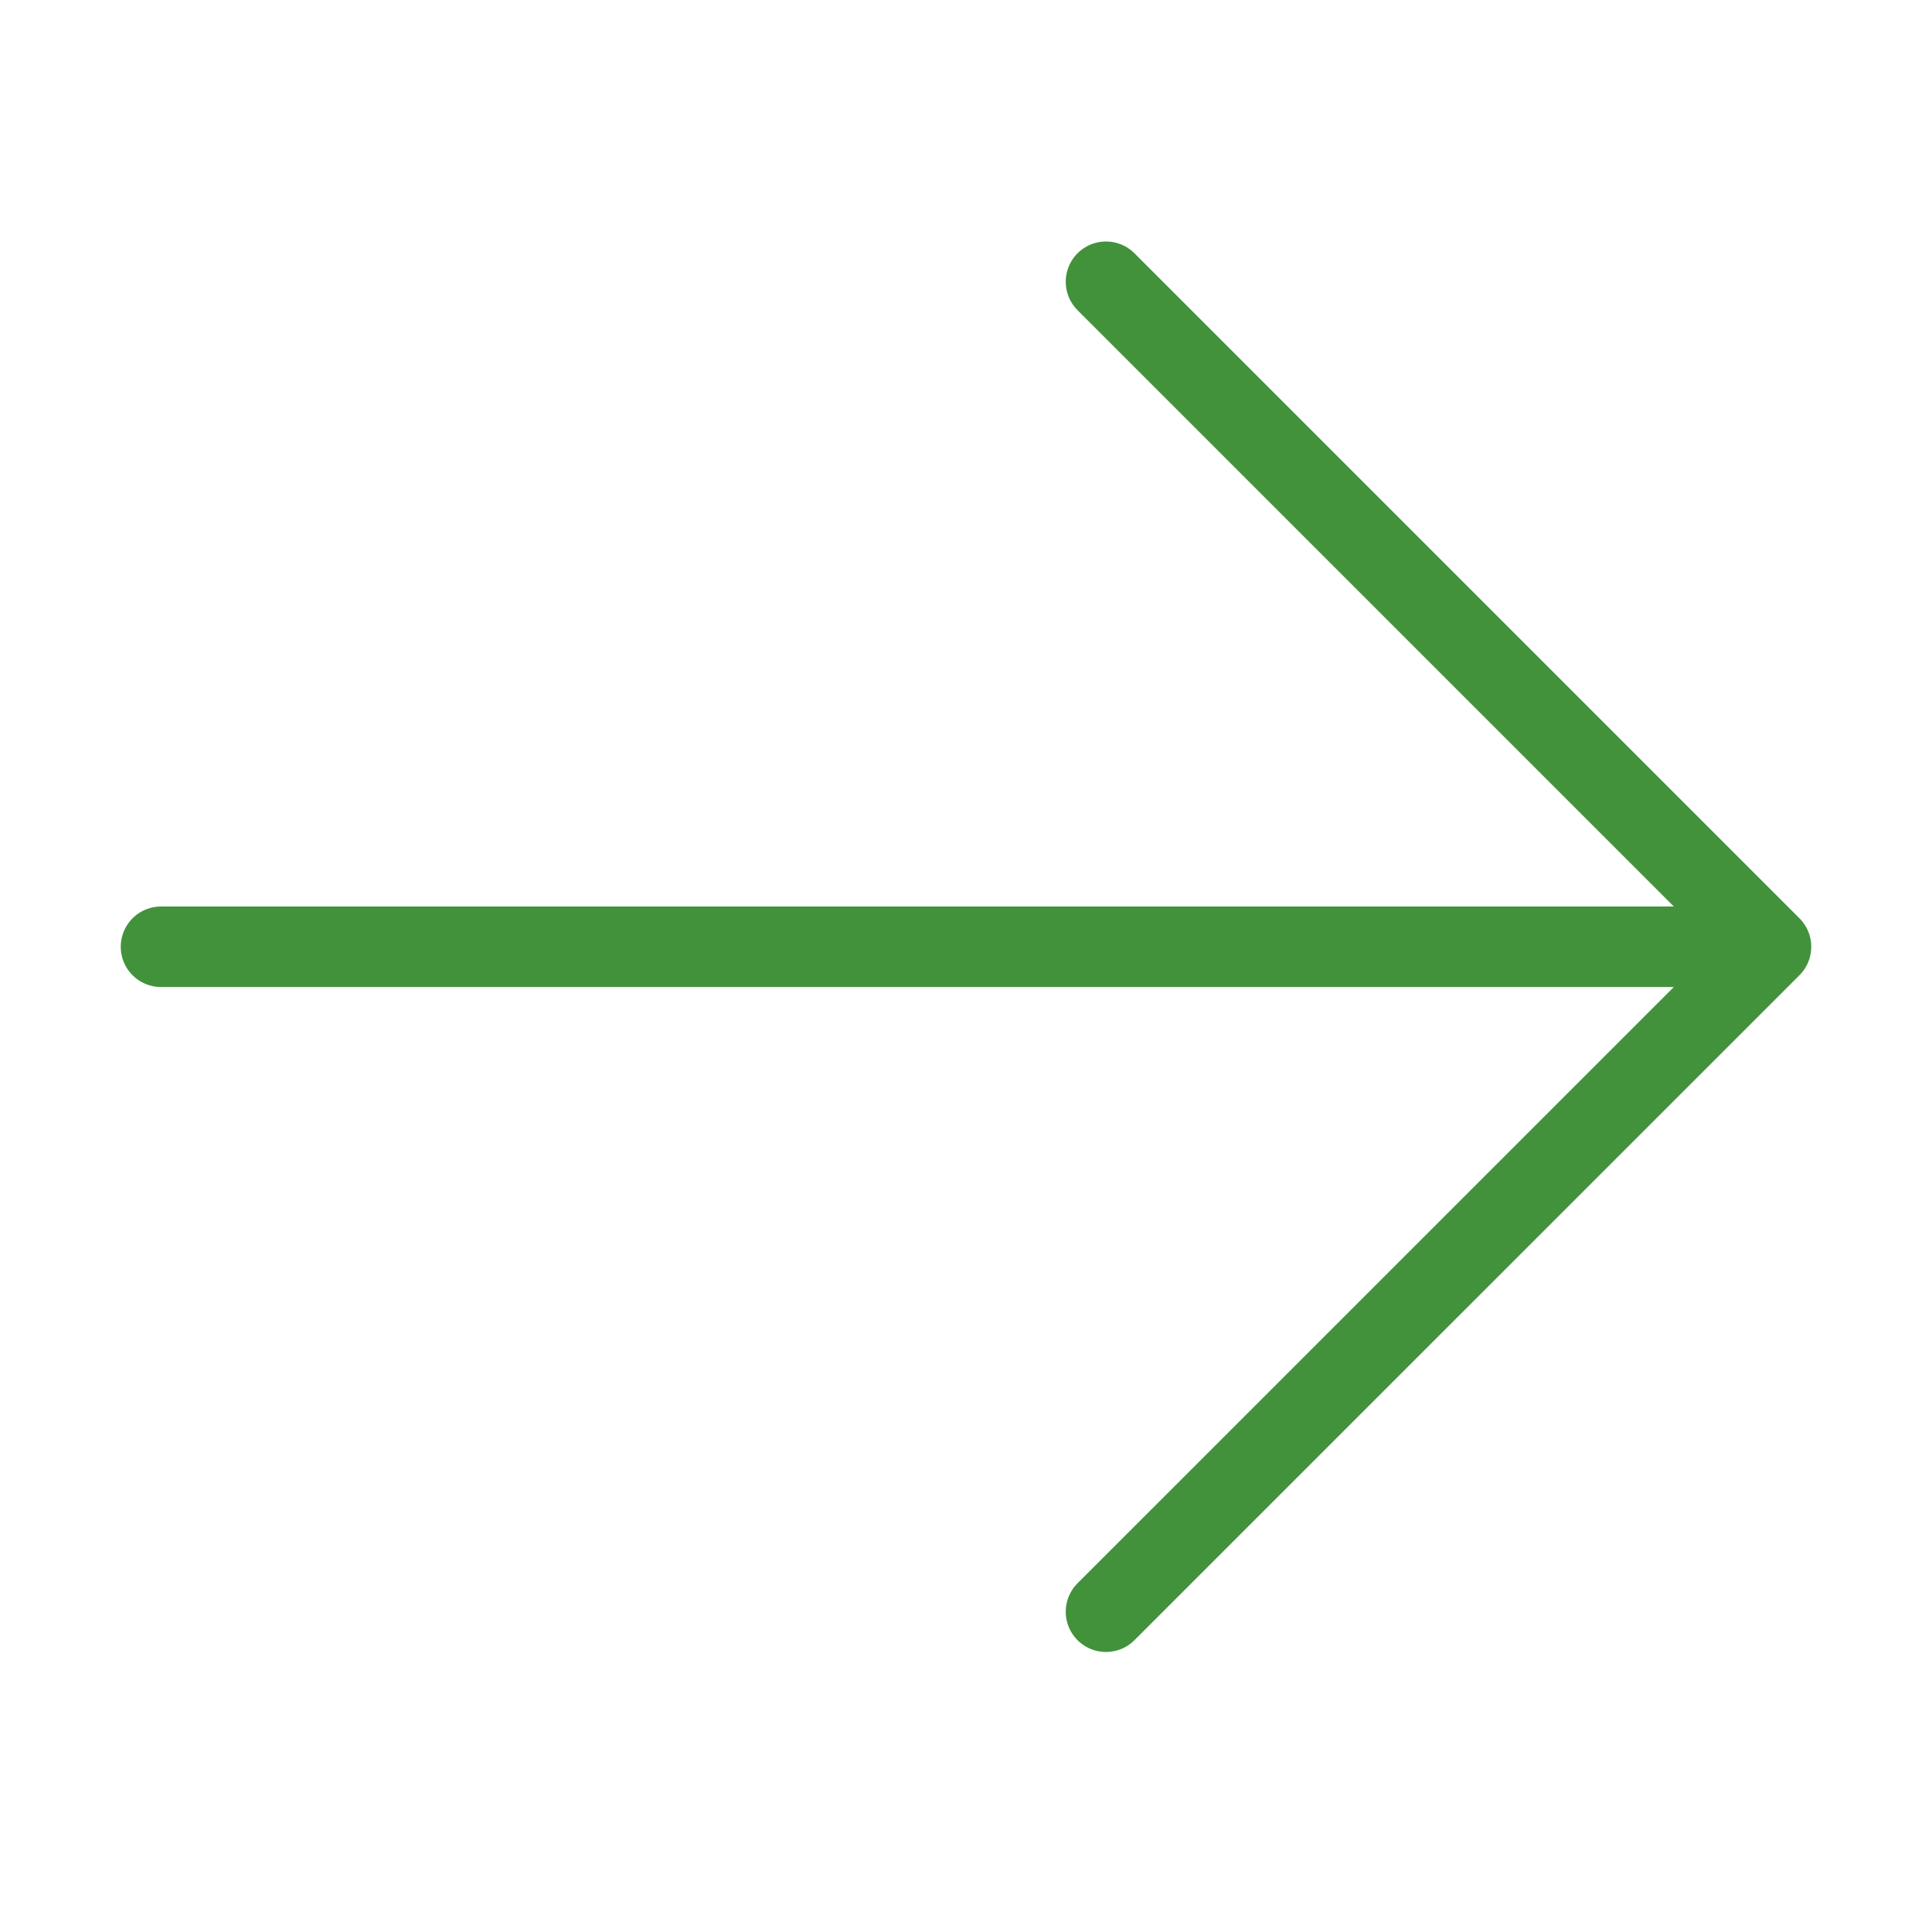 <svg width="48" height="48" viewBox="0 0 48 48" fill="none" xmlns="http://www.w3.org/2000/svg">
<path d="M4 23.522H44M44 23.522L27.478 7M44 23.522L27.478 40.043" stroke="#42923C" stroke-width="2" stroke-linecap="round" stroke-linejoin="round"/>
</svg>

